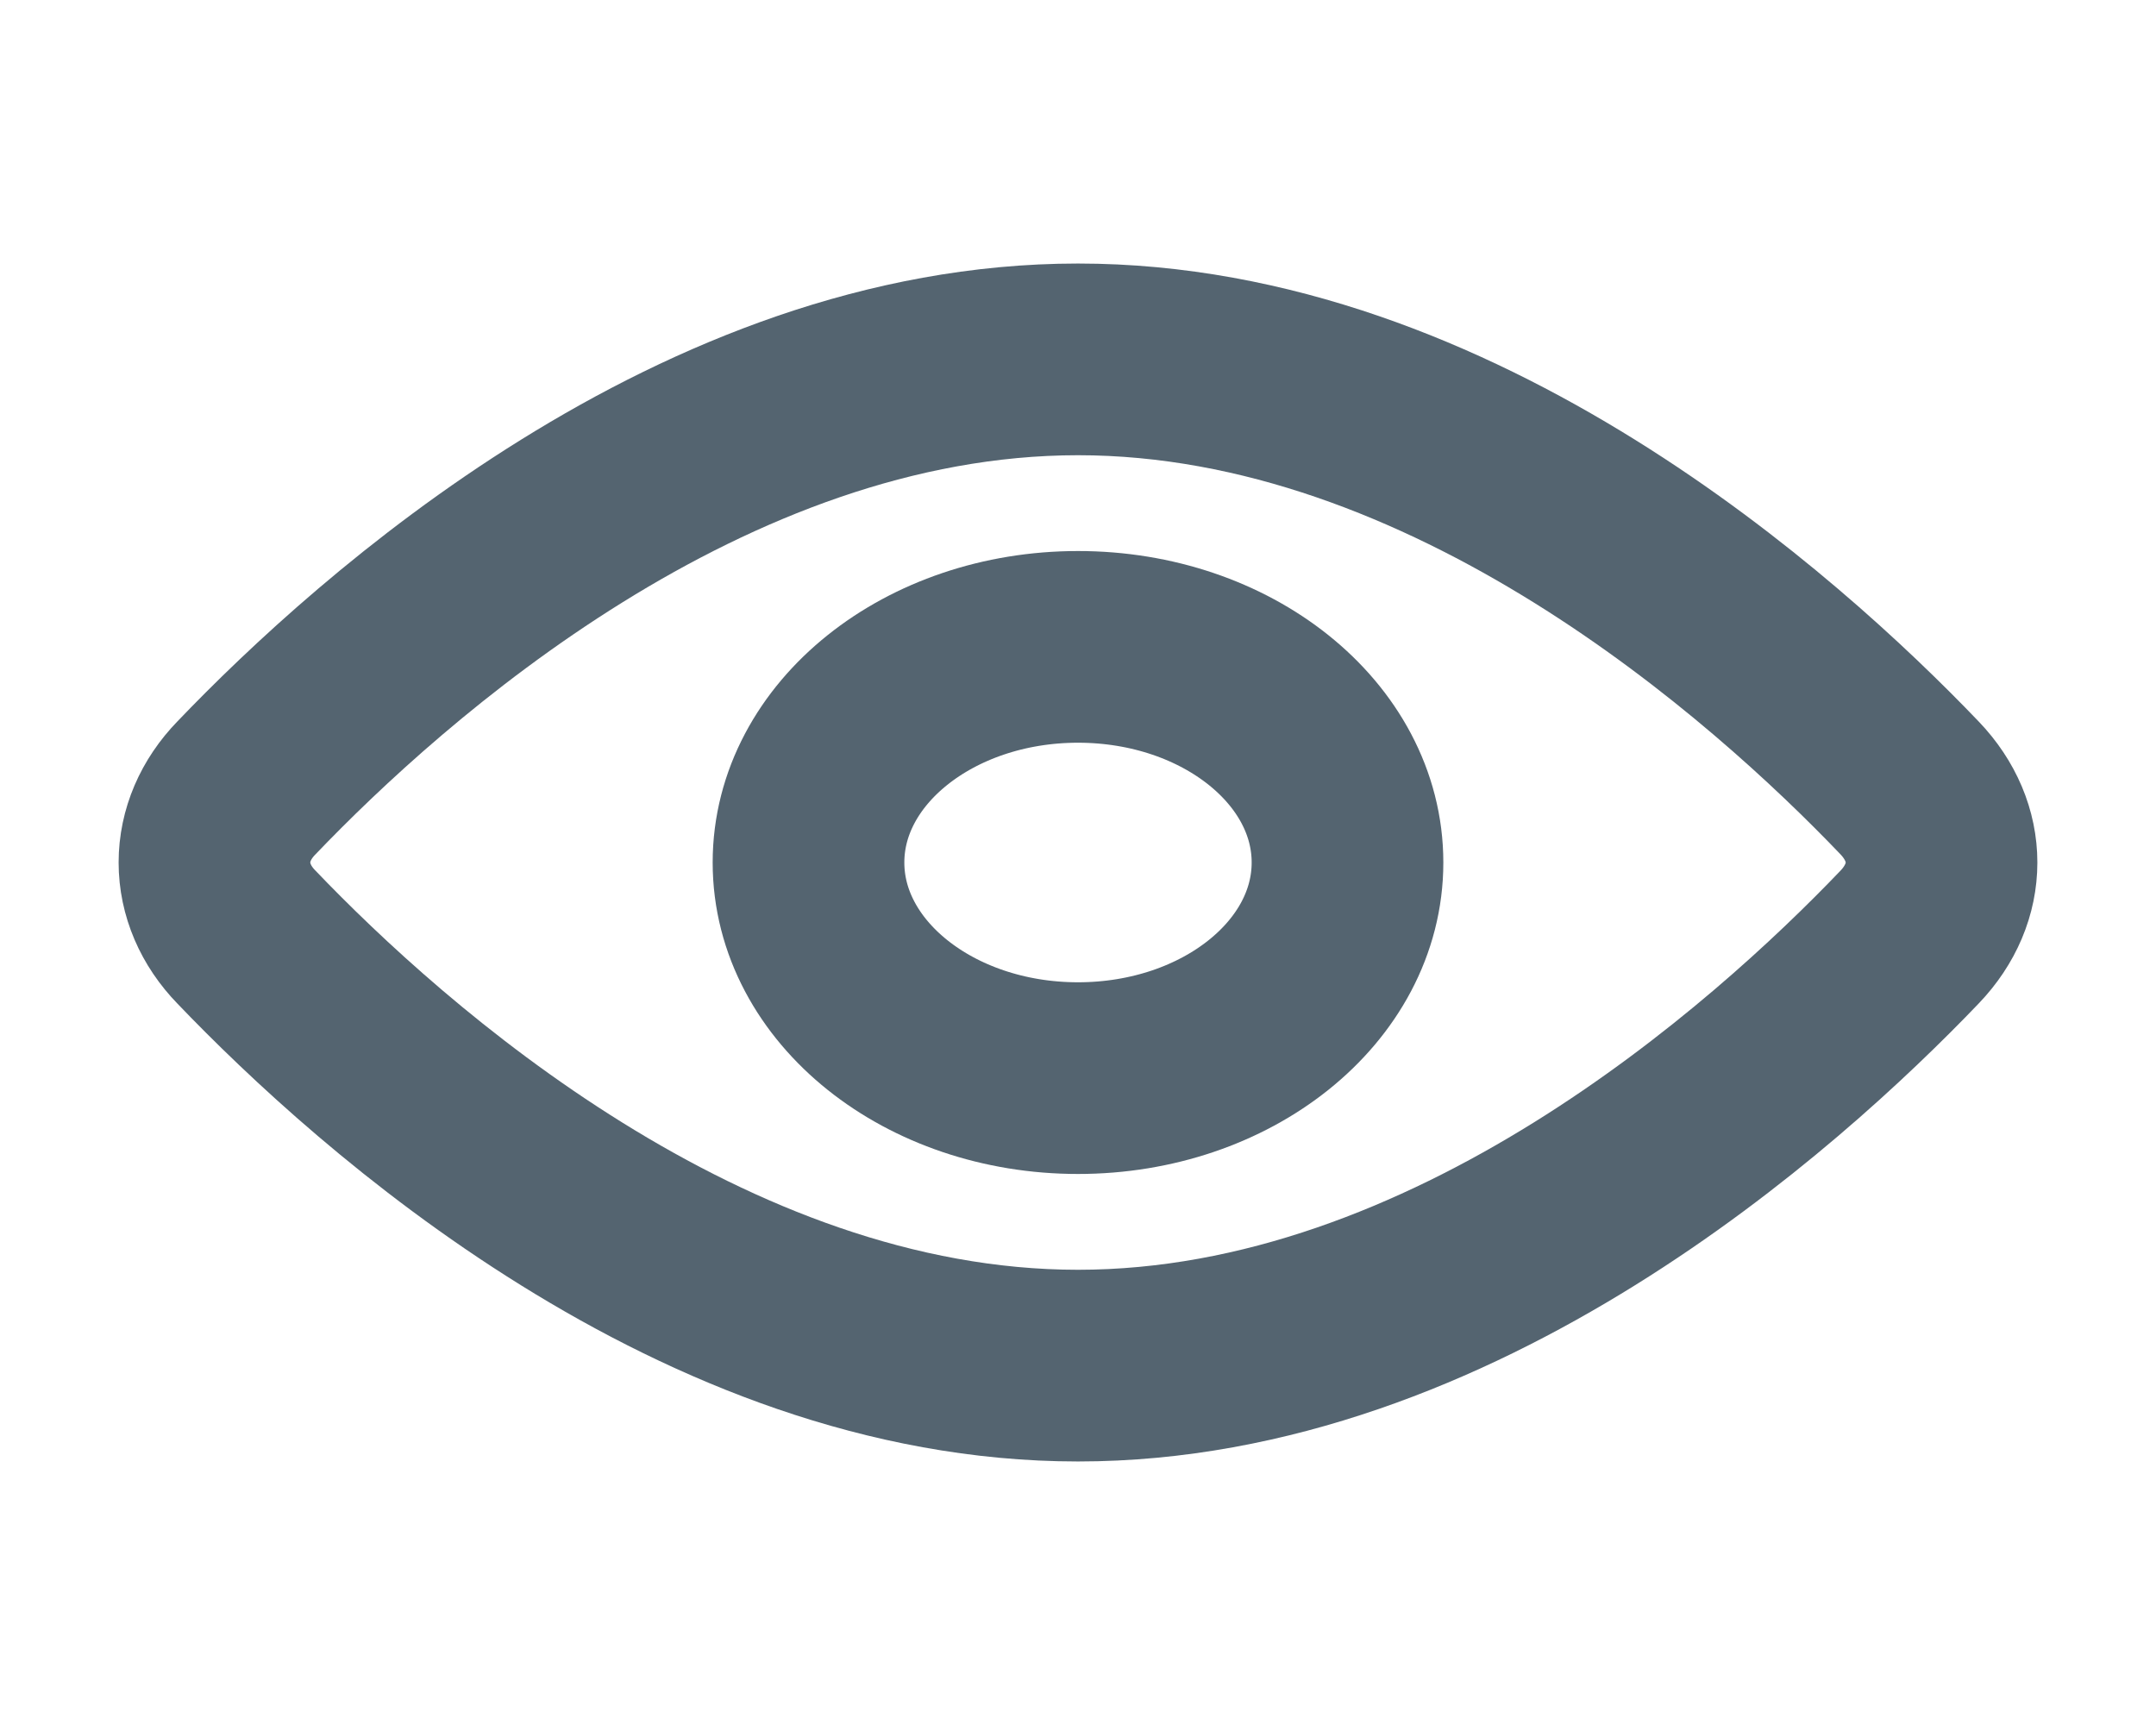<svg width="30" height="24" viewBox="0 0 30 24" fill="none" xmlns="http://www.w3.org/2000/svg">
<path d="M26.571 10.962C27.164 11.582 27.164 12.419 26.571 13.038C24.705 14.987 20.227 19 15 19C9.773 19 5.295 14.987 3.429 13.038C3.14 12.741 2.984 12.376 2.984 12C2.984 11.624 3.14 11.259 3.429 10.962C5.295 9.013 9.773 5 15 5C20.227 5 24.705 9.013 26.571 10.962V10.962Z" stroke="#2A3E4C" stroke-opacity="0.8" stroke-width="2.667" stroke-linecap="round" stroke-linejoin="round"/>
<path d="M15 15C17.071 15 18.75 13.657 18.75 12C18.75 10.343 17.071 9 15 9C12.929 9 11.25 10.343 11.25 12C11.25 13.657 12.929 15 15 15Z" stroke="#2A3E4C" stroke-opacity="0.8" stroke-width="2.667" stroke-linecap="round" stroke-linejoin="round"/>
</svg>
